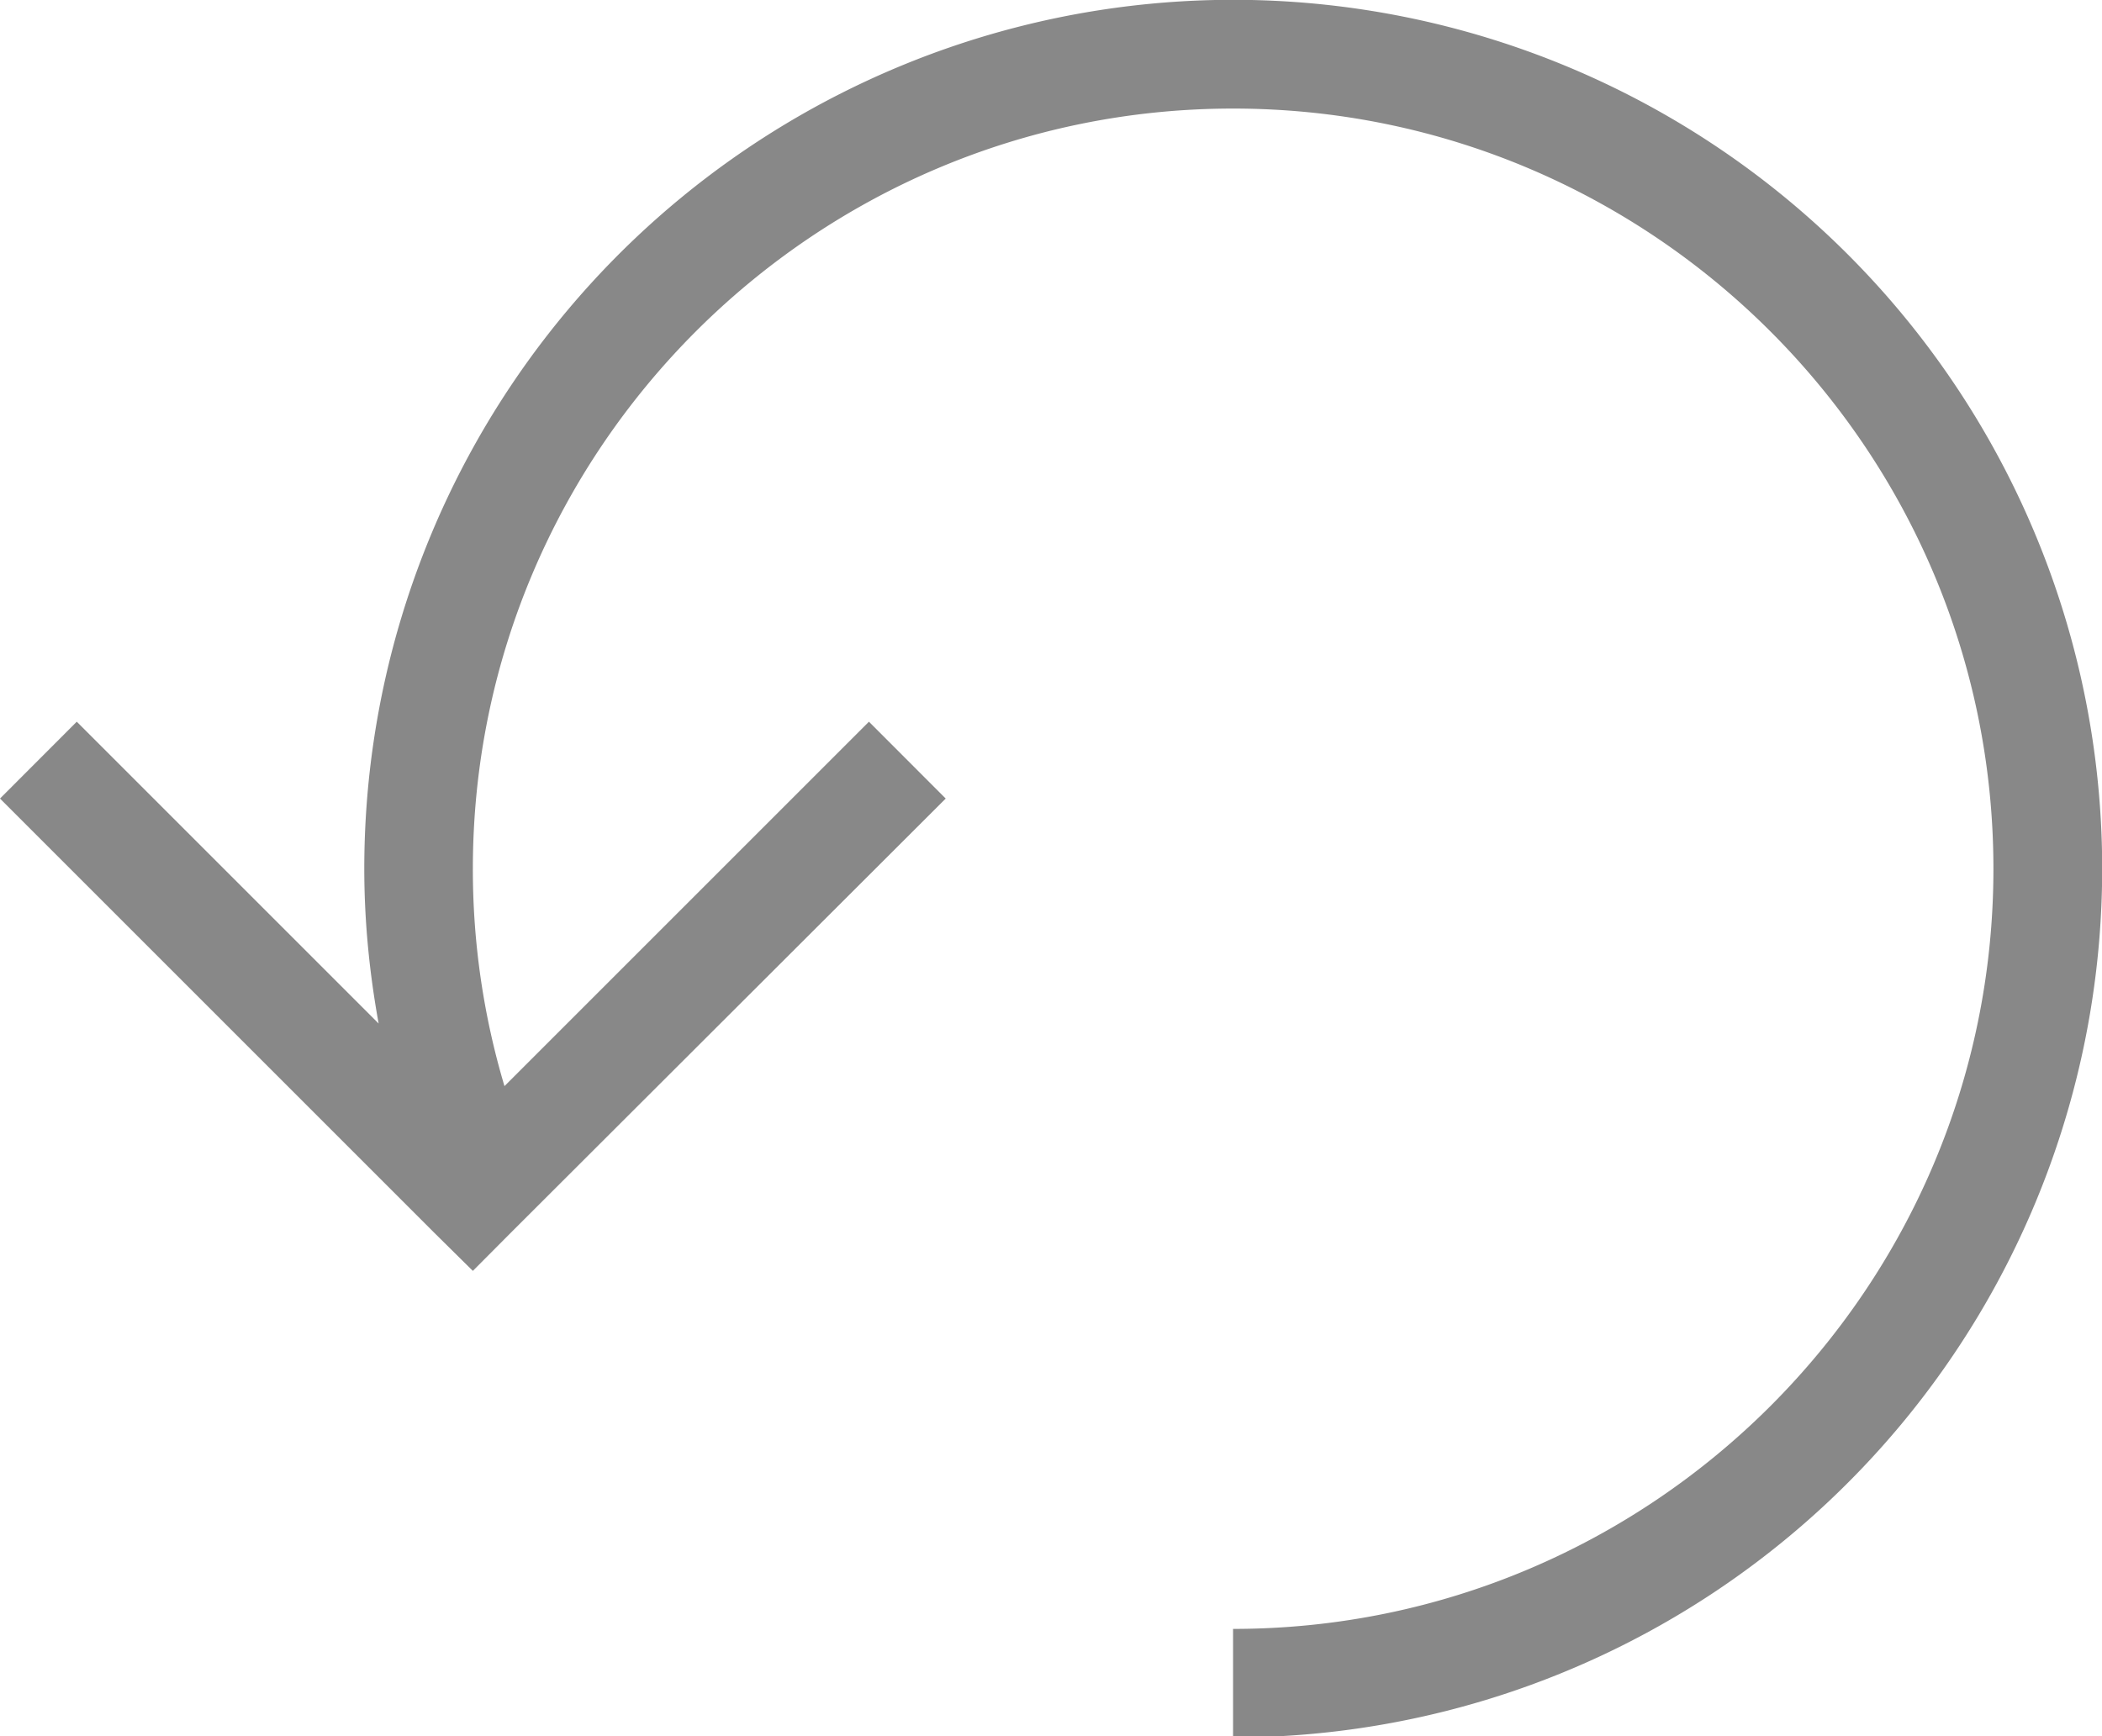 <svg width="23" height="19" viewBox="0 0 23 19" xmlns="http://www.w3.org/2000/svg"><title>Shape</title><path d="M3.986 9.507c0 .579.057 1.143.157 1.694L.84 7.898 0 8.739l4.754 4.754.42.415.417-.419 4.757-4.75-.84-.841-3.988 3.988a8.29 8.29 0 0 1-.346-2.379c0-4.587 3.732-8.319 8.319-8.319 4.587 0 8.319 3.732 8.319 8.32 0 4.586-3.732 8.318-8.32 8.318v1.188a9.508 9.508 0 1 0-9.506-9.507z" fill="#888" fill-rule="evenodd"/></svg>